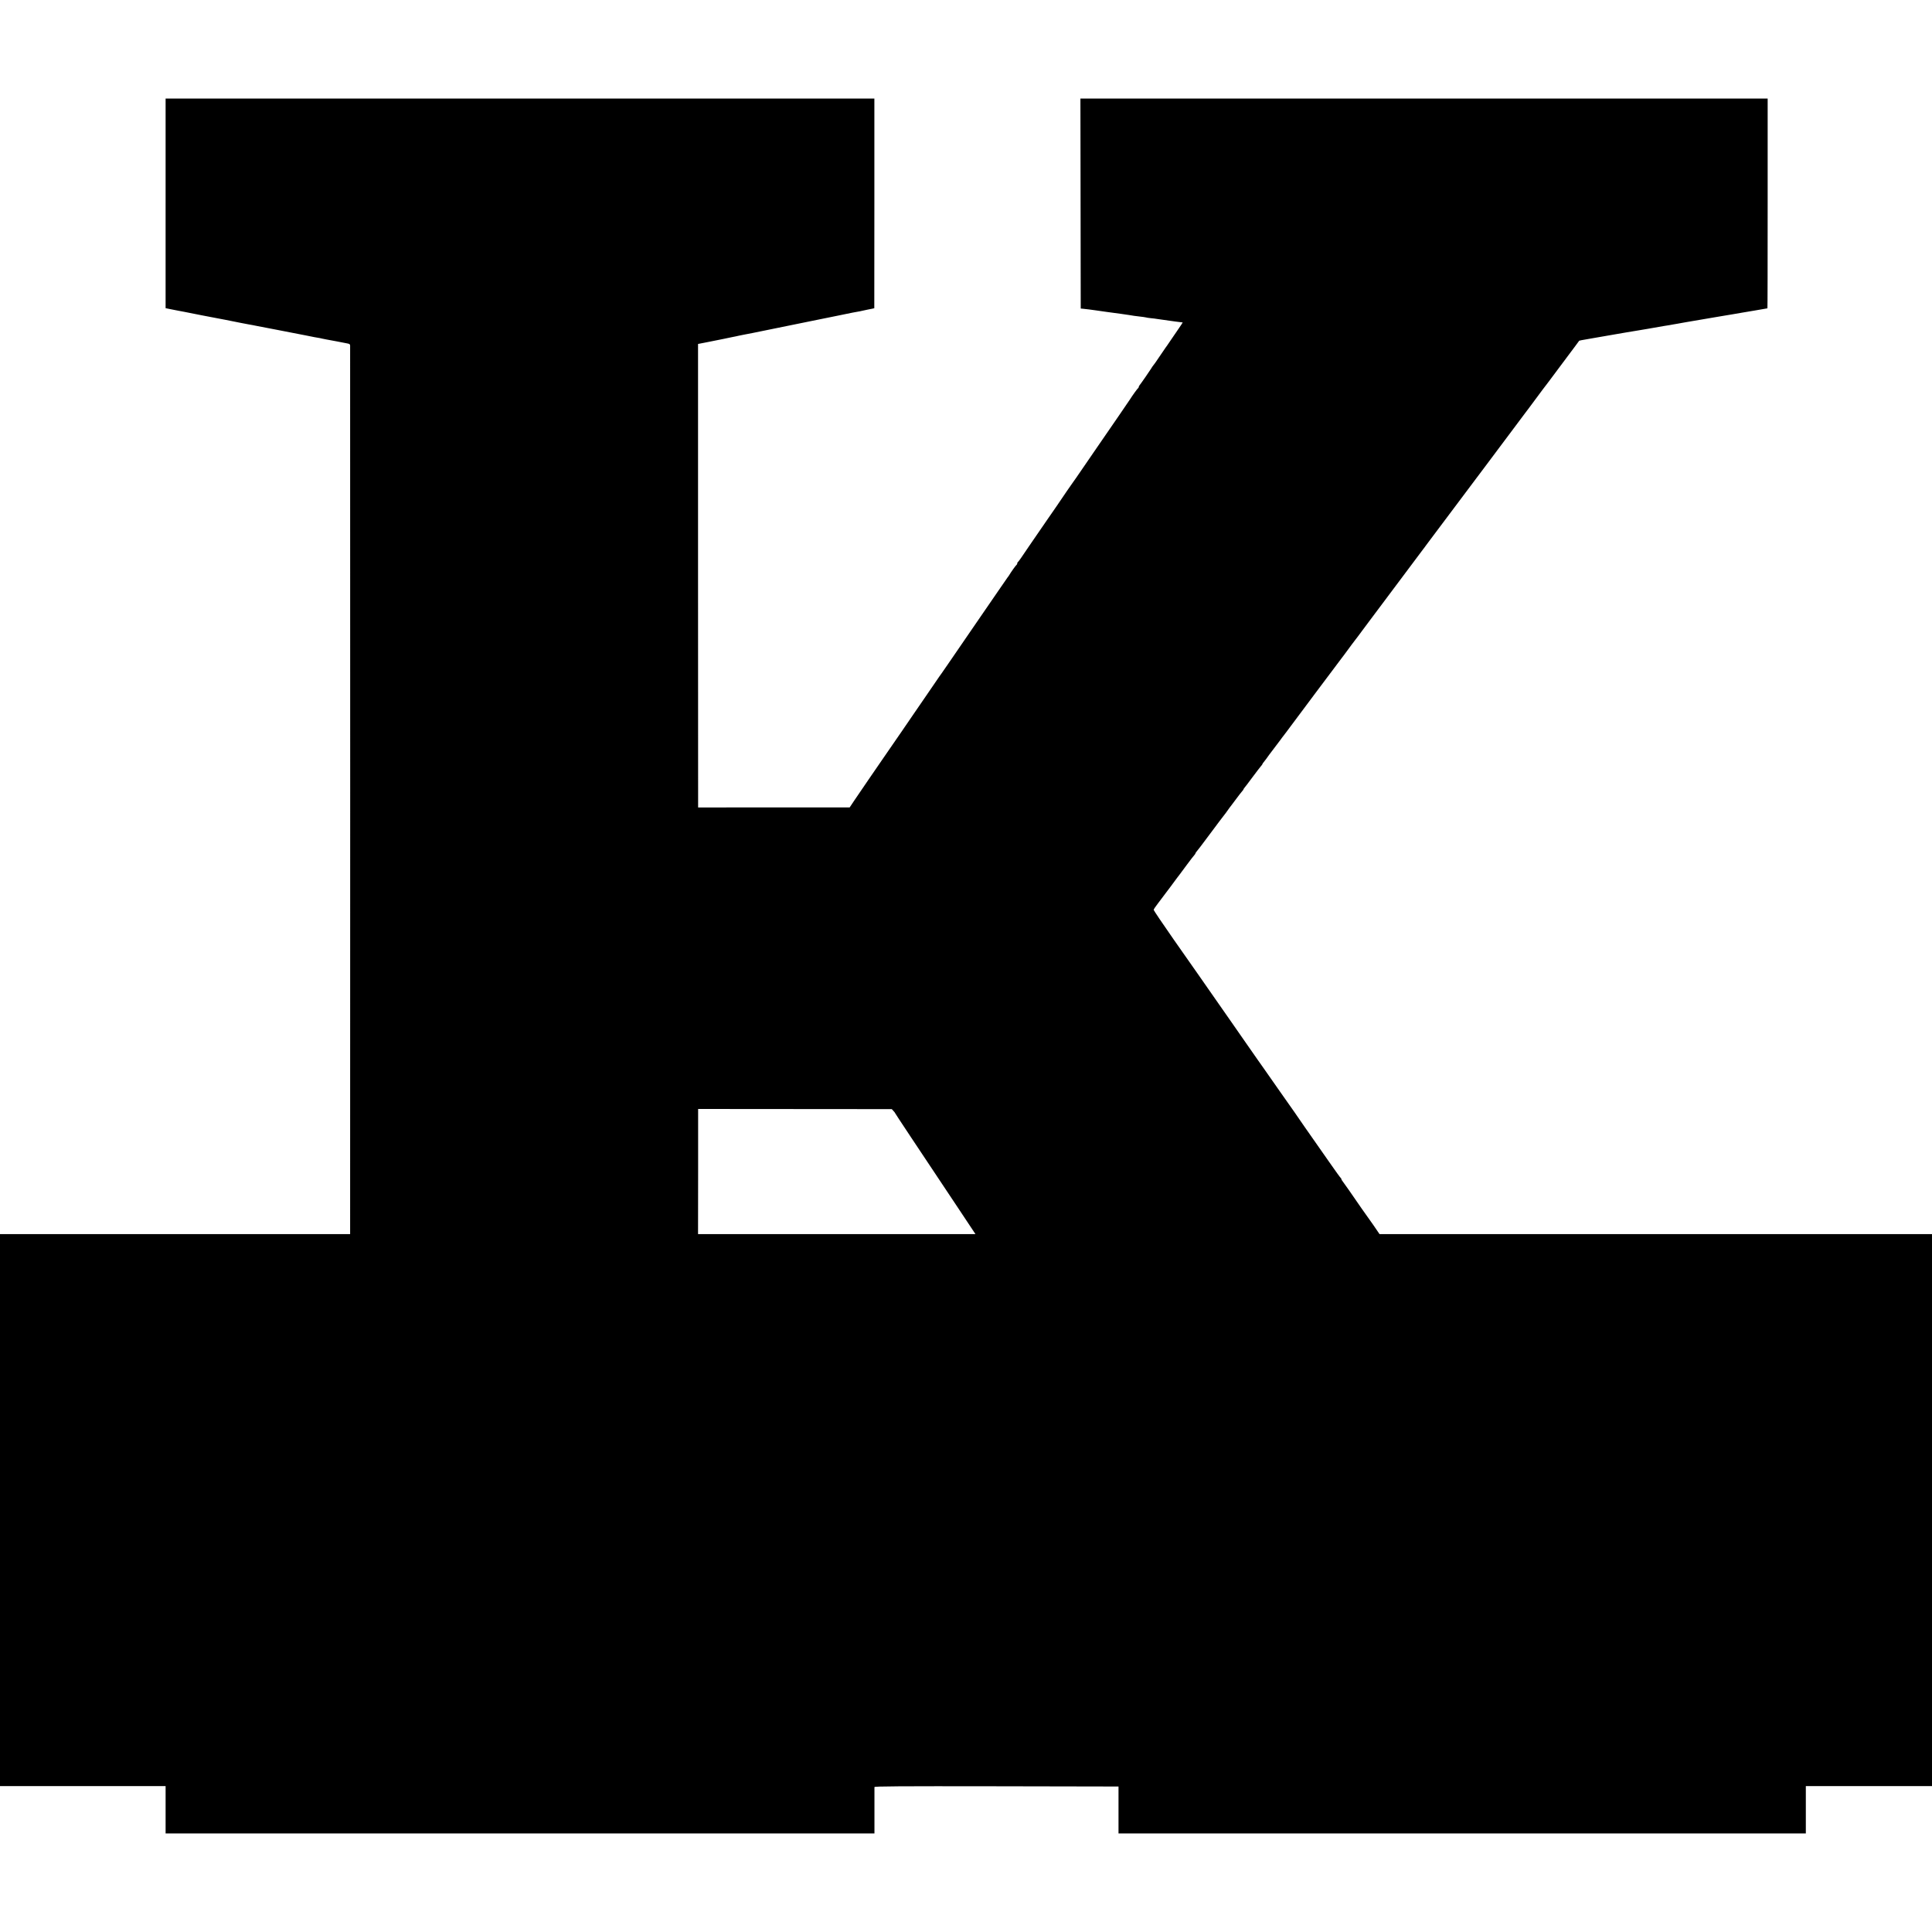 <?xml version="1.0" standalone="no"?>
<!DOCTYPE svg PUBLIC "-//W3C//DTD SVG 20010904//EN"
 "http://www.w3.org/TR/2001/REC-SVG-20010904/DTD/svg10.dtd">
<svg version="1.0" xmlns="http://www.w3.org/2000/svg"
 width="2450pt" height="2450pt" viewBox="0 0 2450 2450"
 preserveAspectRatio="xMidYMid meet">
<g transform="translate(0,2450) scale(0.1,-0.1)"
fill="#000000" stroke="none">
<path d="M2100 21921 l0 -1329 48 -10 c26 -6 74 -15 107 -21 33 -6 71 -13 85
-16 62 -13 388 -77 415 -81 17 -3 62 -11 100 -19 39 -8 81 -17 95 -19 14 -3
61 -12 105 -21 44 -9 89 -17 100 -19 11 -2 34 -6 50 -9 17 -4 41 -9 55 -11 14
-2 72 -14 130 -25 58 -11 116 -22 130 -25 102 -19 298 -57 360 -70 41 -8 89
-18 105 -21 71 -12 91 -16 105 -20 8 -2 31 -7 50 -10 19 -3 78 -14 130 -24 52
-11 112 -22 133 -26 29 -5 37 -10 37 -28 1 -29 1 -11181 0 -11229 l0 -38
-2220 0 -2220 0 0 -3500 0 -3500 1050 0 1050 0 0 -300 0 -300 4494 0 4495 0 0
288 c0 158 0 293 0 300 1 10 314 12 1548 10 l1547 -3 0 -298 0 -297 4358 0
4358 0 0 300 0 300 800 0 800 0 0 3500 0 3500 -3503 0 -3503 0 -79 116 c-44
63 -87 124 -95 134 -8 11 -34 47 -58 82 -100 146 -231 334 -241 345 -6 7 -11
16 -11 22 0 5 -4 11 -8 13 -4 2 -69 91 -143 198 -163 233 -191 274 -317 453
-53 76 -101 146 -107 155 -5 9 -12 19 -15 22 -3 3 -86 121 -185 263 -99 142
-196 280 -215 307 -19 27 -55 77 -79 112 -24 35 -95 137 -159 228 -63 91 -136
194 -160 230 -25 36 -102 146 -171 245 -69 99 -133 190 -141 202 -8 11 -51 72
-94 135 -44 62 -194 276 -333 475 -139 199 -253 368 -253 375 0 7 24 43 53 80
28 37 101 134 162 215 60 81 113 153 118 158 4 6 44 60 89 120 45 61 88 116
95 123 7 7 13 17 13 21 0 4 8 16 18 27 9 10 73 93 140 184 68 91 133 178 145
194 25 33 73 96 85 111 4 6 18 26 32 45 13 19 27 37 30 40 3 3 30 39 60 80 30
41 65 86 77 100 13 14 23 28 23 32 0 3 6 13 13 20 7 7 50 65 97 128 47 63 95
126 107 140 13 14 23 28 23 32 0 3 6 13 13 20 6 7 23 29 37 48 13 19 28 40 32
45 10 12 121 159 146 193 9 13 28 39 42 56 14 18 33 44 43 57 38 52 676 905
684 914 5 6 22 28 38 50 62 85 140 190 145 195 3 3 44 57 90 120 47 63 90 122
97 130 7 8 159 211 337 450 179 239 329 440 333 445 5 6 20 25 33 44 14 19 31
42 37 50 10 13 528 703 600 800 10 13 56 75 103 137 47 62 166 222 265 354 99
132 205 274 235 314 30 40 63 83 73 97 100 135 160 217 170 229 7 8 26 33 42
55 17 22 34 44 38 50 4 5 66 89 138 185 72 96 136 182 142 190 7 9 32 42 56
75 24 33 46 62 47 64 2 2 38 9 81 16 43 7 92 16 108 19 25 5 153 27 294 51 14
2 67 11 116 20 50 8 101 17 115 19 14 3 41 7 60 10 19 3 62 10 95 16 109 20
180 32 200 35 59 9 103 16 125 21 14 2 37 7 53 9 15 3 39 7 55 10 15 3 43 8
62 11 45 7 299 50 370 63 30 6 73 13 95 16 22 3 76 12 120 20 44 8 94 16 110
19 17 3 97 16 178 30 81 14 149 26 150 26 2 0 3 599 3 1330 l0 1330 -4357 0
-4358 0 2 -1332 2 -1331 25 -2 c27 -2 135 -16 160 -20 24 -4 92 -14 140 -20
93 -13 107 -14 185 -25 97 -14 132 -19 165 -25 14 -2 50 -7 80 -10 30 -3 62
-8 70 -10 8 -3 37 -7 64 -10 27 -2 63 -7 80 -10 17 -2 49 -7 71 -10 151 -22
193 -27 220 -30 17 -2 31 -4 33 -4 1 -1 -22 -36 -51 -78 -30 -43 -78 -114
-108 -158 -29 -44 -56 -82 -59 -85 -3 -3 -36 -52 -75 -110 -38 -58 -76 -111
-83 -118 -6 -8 -17 -22 -22 -33 -11 -19 -132 -195 -150 -216 -5 -7 -10 -16
-10 -22 0 -5 -3 -11 -7 -13 -7 -3 -67 -85 -103 -142 -21 -33 -189 -277 -450
-656 -67 -96 -191 -278 -232 -338 -24 -35 -48 -69 -53 -75 -6 -7 -37 -52 -71
-102 -33 -49 -91 -135 -129 -190 -39 -55 -90 -130 -115 -166 -75 -110 -170
-249 -233 -339 -32 -47 -75 -110 -95 -140 -21 -30 -40 -56 -44 -58 -5 -2 -8
-10 -8 -17 0 -7 -4 -15 -8 -17 -7 -3 -70 -90 -97 -136 -5 -9 -13 -19 -16 -22
-3 -3 -54 -77 -114 -165 -60 -88 -131 -191 -158 -230 -26 -38 -65 -95 -86
-125 -20 -30 -67 -98 -103 -150 -150 -217 -221 -321 -295 -430 -43 -63 -80
-117 -83 -120 -3 -3 -39 -54 -80 -115 -41 -60 -102 -150 -137 -200 -34 -49
-105 -153 -158 -230 -52 -77 -108 -158 -123 -180 -30 -43 -115 -166 -231 -335
-39 -58 -128 -186 -196 -285 -68 -99 -150 -219 -182 -267 l-58 -87 -961 0
-961 -1 -1 2939 0 2939 62 12 c33 7 70 14 81 16 11 2 34 7 50 10 17 3 71 14
120 24 50 11 101 22 115 24 14 3 36 7 50 10 14 4 61 13 105 22 44 8 91 17 104
20 37 8 714 146 731 149 32 7 326 66 345 70 21 4 152 31 195 40 14 3 41 8 60
11 19 3 51 9 70 14 19 5 49 11 65 14 17 3 42 8 56 11 l26 6 1 1330 0 1329
-4494 0 -4494 0 0 -1329z m9229 -11508 c12 -12 21 -24 21 -27 0 -4 273 -415
792 -1193 l228 -343 -1759 0 -1759 0 1 793 0 794 1228 -1 1228 -1 20 -22z"/>
</g>
</svg>
